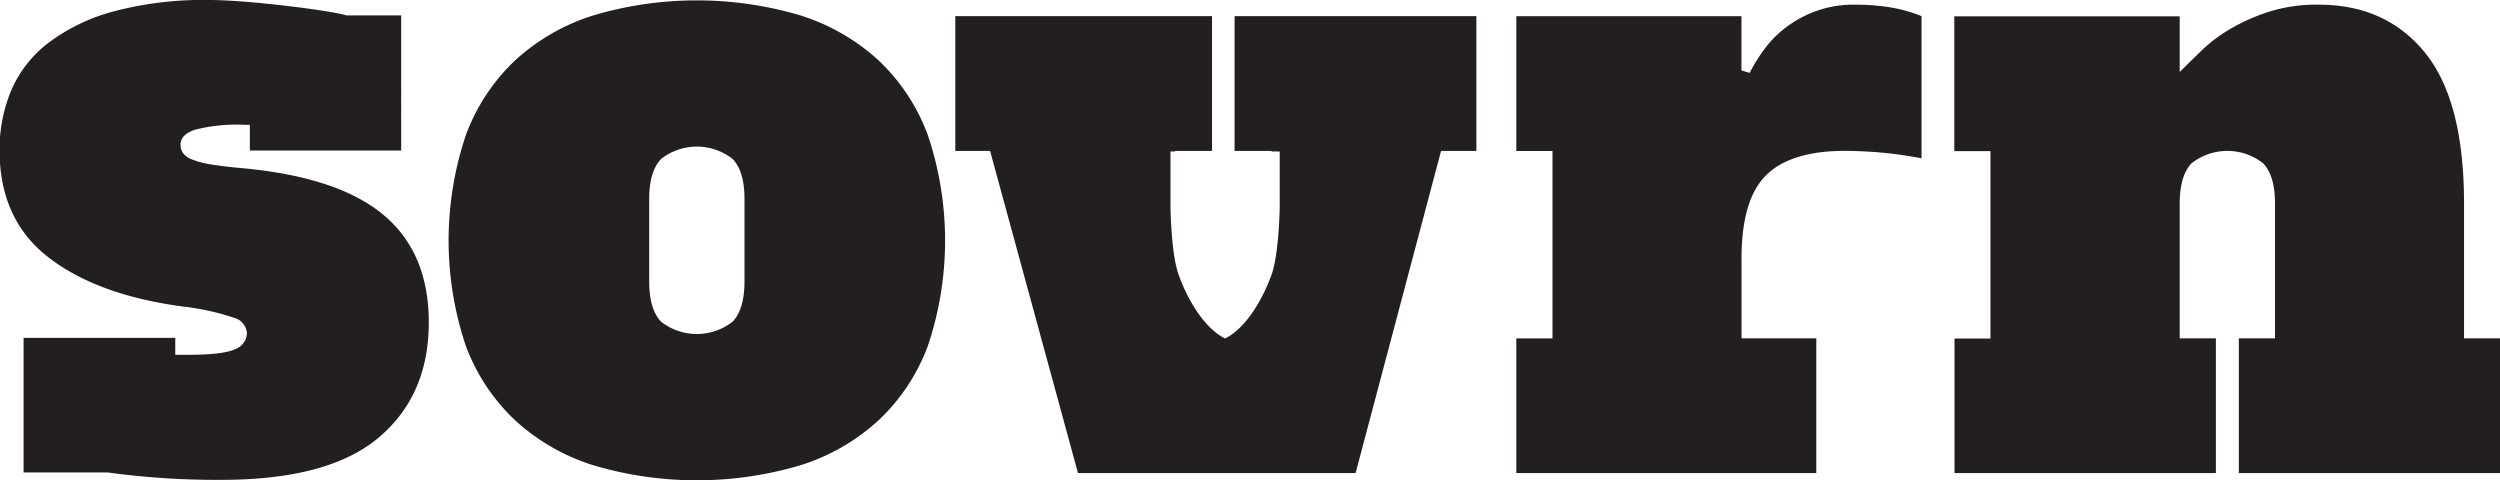 <svg id="Layer_1" data-name="Layer 1" xmlns="http://www.w3.org/2000/svg" viewBox="0 0 359.44 69.01"><defs><style>.cls-1{fill:#231f20;}</style></defs><title>sovrn_logo_blk</title><path class="cls-1" d="M301.92,337a52.37,52.37,0,0,0,29.54,0,29.82,29.82,0,0,0,11.29-6.44,28.17,28.17,0,0,0,7.15-10.75,47.52,47.52,0,0,0,0-30.31,28.13,28.13,0,0,0-7.15-10.81,29.83,29.83,0,0,0-11.29-6.44,52.35,52.35,0,0,0-29.54,0,29.8,29.8,0,0,0-11.29,6.44,28.11,28.11,0,0,0-7.15,10.81,47.52,47.52,0,0,0,0,30.31,28.15,28.15,0,0,0,7.15,10.75A29.78,29.78,0,0,0,301.92,337Zm7.92-38.29q0-4,1.71-5.79a8.34,8.34,0,0,1,10.28,0q1.71,1.77,1.71,5.79v11.82q0,4-1.71,5.79a8.34,8.34,0,0,1-10.28,0q-1.71-1.77-1.71-5.79V298.67Zm124.67,20v19.38h43.13V318.71H466.89V307.25q0-8.51,3.55-12t11.34-3.49q1.77,0,4.43.18a59.88,59.88,0,0,1,6.56.89V272.39a21.23,21.23,0,0,0-4.73-1.3,32.54,32.54,0,0,0-4.85-.35,15.9,15.9,0,0,0-5.5.89,16.67,16.67,0,0,0-4.31,2.3,15.33,15.33,0,0,0-3.19,3.19,23.87,23.87,0,0,0-2.13,3.43l-1.18-.35v-7.8H434.51v19.38h5.2v26.94h-5.2Zm63,0v19.38h37.58V318.71h-5.2V299.33q0-4,1.71-5.79a8.34,8.34,0,0,1,10.28,0q1.71,1.77,1.71,5.79v19.38h-5.2v19.38h37.58V318.71h-5.2V299.33q0-14.77-5.61-21.68t-15.3-6.91a22.86,22.86,0,0,0-7.09,1,28.1,28.1,0,0,0-5.49,2.42,22,22,0,0,0-4.2,3.13q-1.77,1.72-3.19,3.13v-8H497.48v19.38h5.2v26.94h-5.2ZM390.72,272.39H353.85v19.38h5l12.64,46.32H411.4l12.29-46.32h5.08V272.39H394v19.38h5.32l0,0.08h1.17v8s-0.09,6.62-1.15,9.66c-1,2.79-3.32,7.54-6.7,9.23-3.38-1.69-5.73-6.44-6.7-9.23-1.06-3-1.14-9.35-1.15-9.66v-8h0.65l0-.08h5.32V272.39ZM232,338a115.53,115.53,0,0,0,16.37,1.06q15.36,0,22.57-6.07t7.21-16.57q0-10-6.5-15.44t-20.21-6.72q-2.72-.24-4.49-0.53a13.25,13.25,0,0,1-2.78-.71,2.92,2.92,0,0,1-1.36-.94,2.18,2.18,0,0,1-.35-1.24q0-1.41,2.07-2.12a24.3,24.3,0,0,1,7-.71l0.89,0v3.7h21.76V272.28h-7.9c-1.77-.62-13.88-2.21-19.71-2.21a50.1,50.1,0,0,0-13.77,1.65,27.14,27.14,0,0,0-9.39,4.55,17.08,17.08,0,0,0-5.32,6.85,22,22,0,0,0-1.65,8.57q0,9.93,7,15.36t19.32,7.09a35.44,35.44,0,0,1,7.33,1.6A2.48,2.48,0,0,1,252,318a2.51,2.51,0,0,1-1.65,2.25q-1.66.83-6.85,0.83l-1.8,0v-2.43H219.89V338H232Z" transform="translate(-216.5 -270.07)"/></svg>